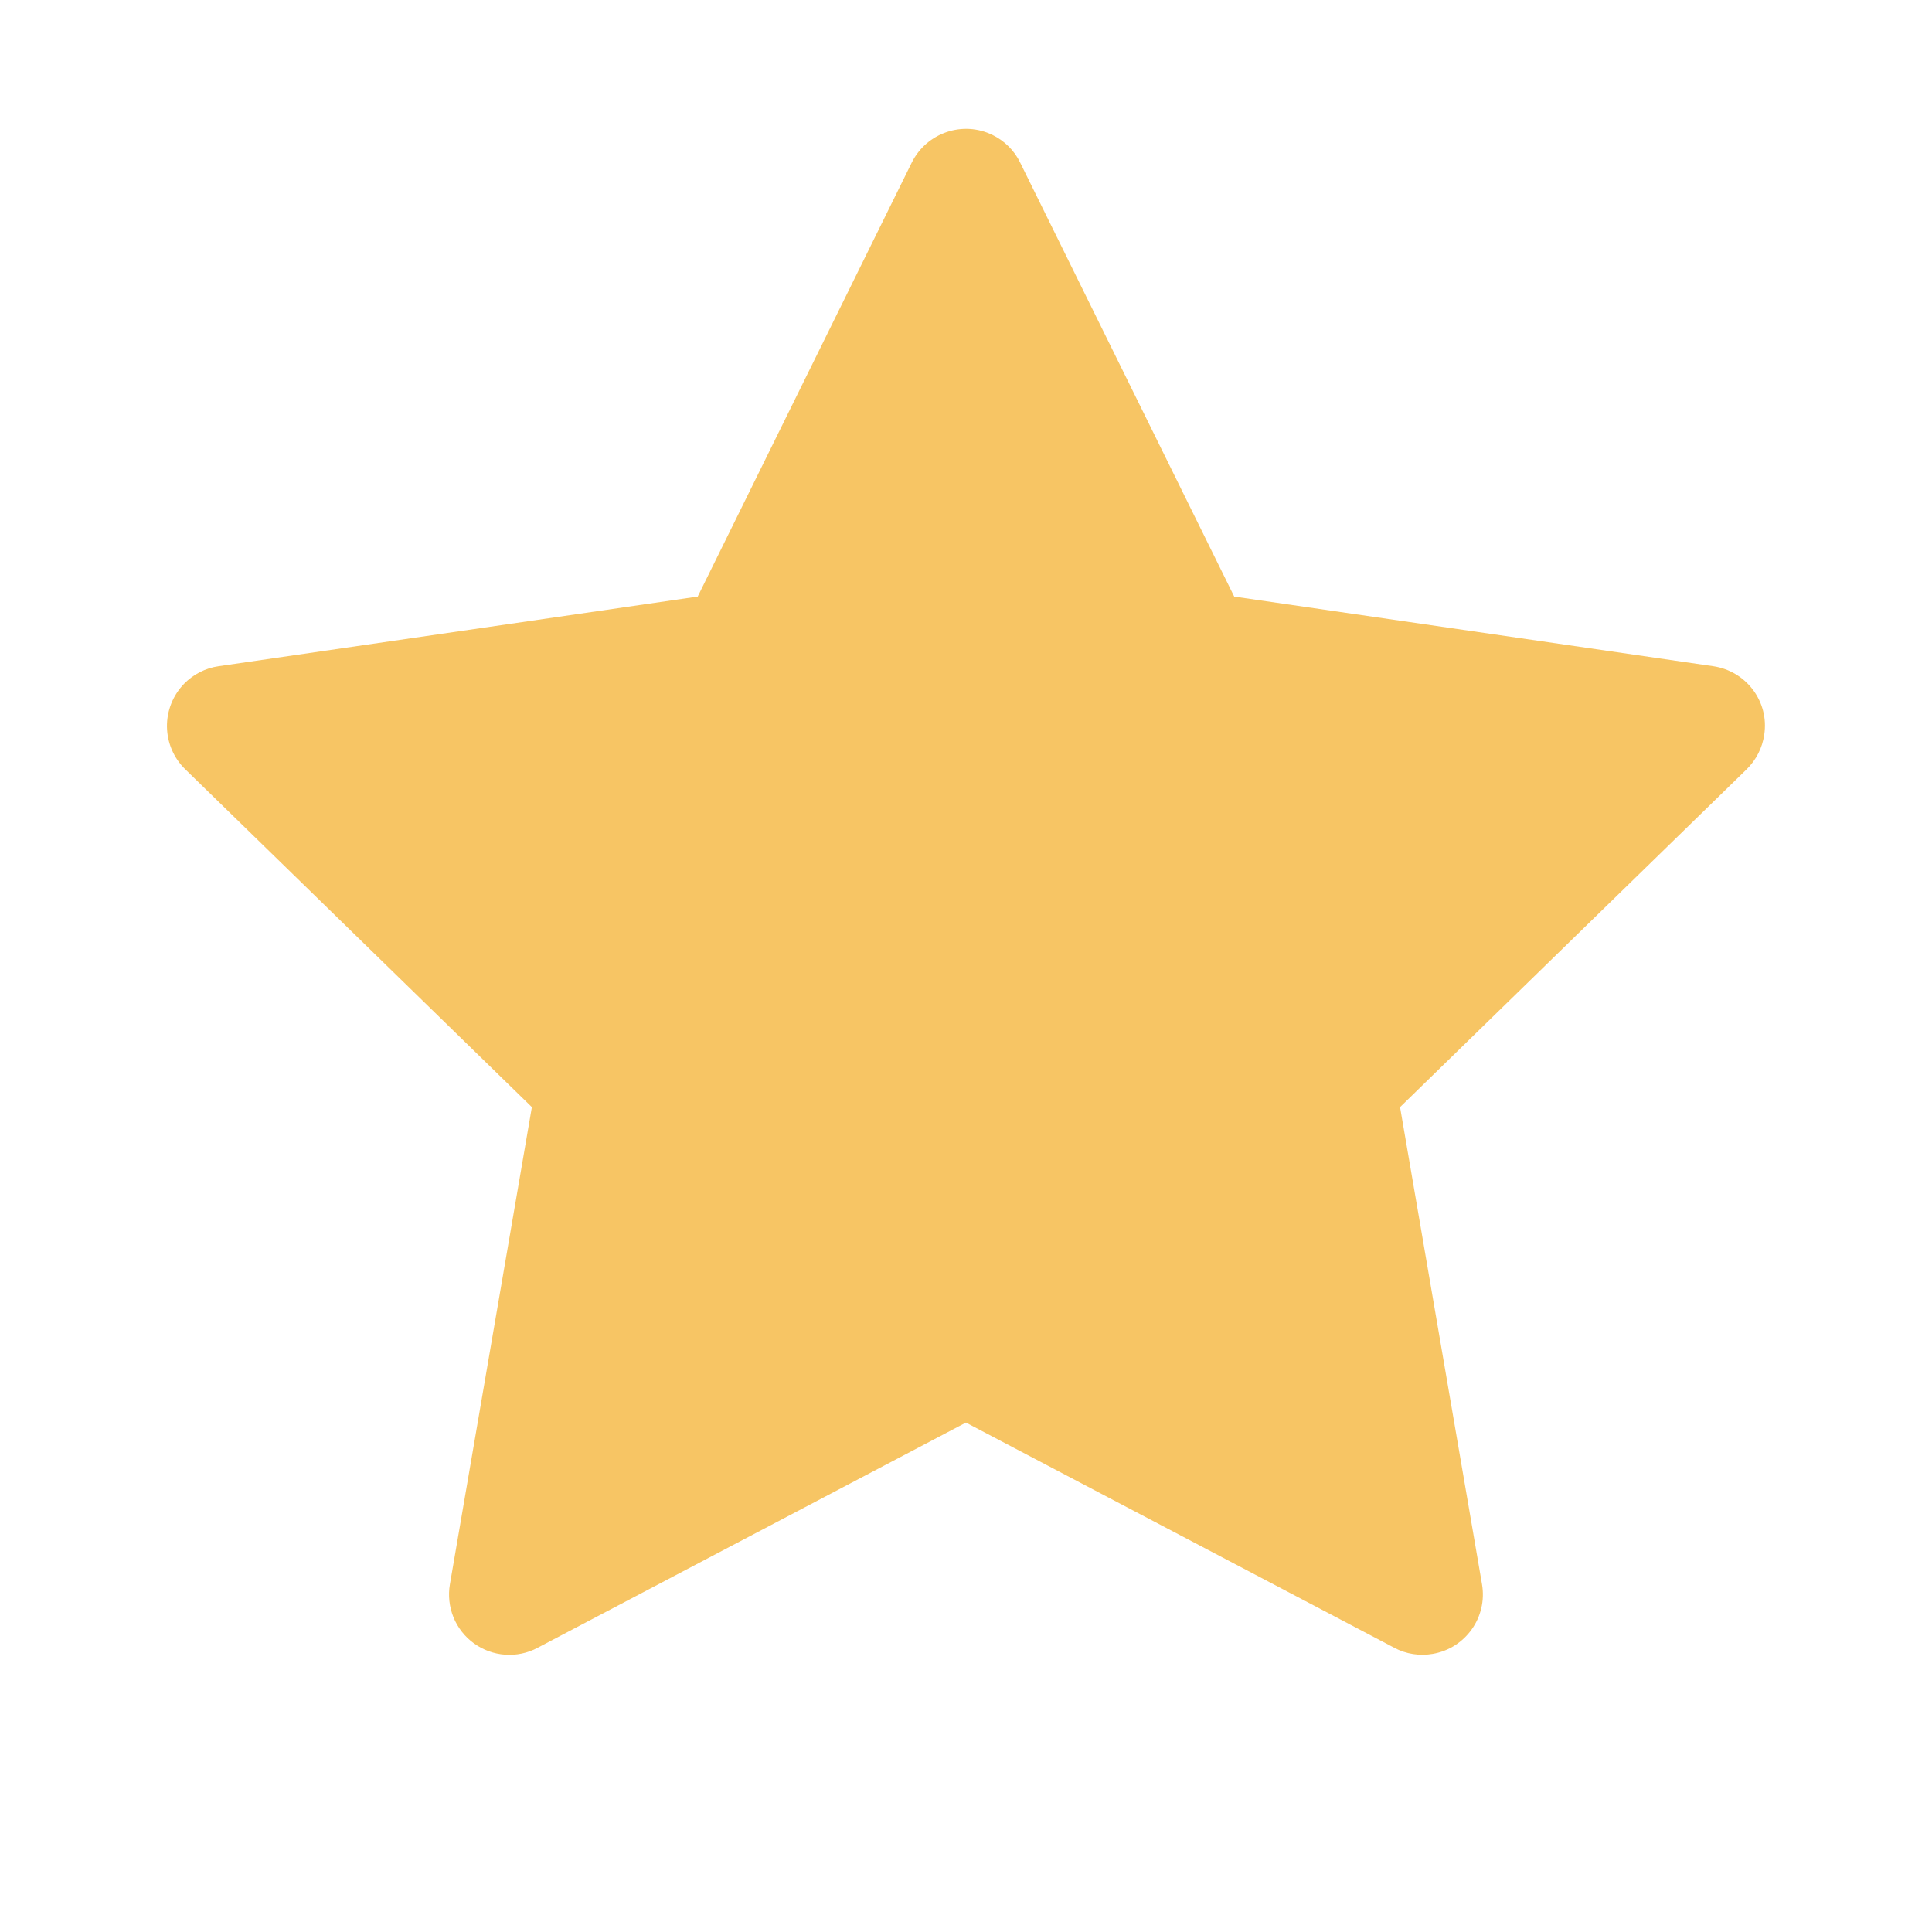 <svg width="24" height="24" viewBox="0 0 24 24" fill="none" xmlns="http://www.w3.org/2000/svg">
<path d="M21.283 8.276L15.332 7.411L12.672 2.018C12.6 1.87 12.48 1.751 12.332 1.678C11.962 1.495 11.512 1.648 11.327 2.018L8.667 7.411L2.716 8.276C2.552 8.299 2.402 8.377 2.287 8.494C2.148 8.637 2.072 8.829 2.074 9.028C2.077 9.227 2.158 9.417 2.301 9.556L6.607 13.753L5.589 19.68C5.565 19.818 5.581 19.96 5.633 20.09C5.686 20.22 5.774 20.332 5.887 20.414C6 20.496 6.134 20.545 6.274 20.555C6.414 20.565 6.553 20.536 6.677 20.47L11.999 17.672L17.322 20.47C17.468 20.548 17.636 20.573 17.798 20.545C18.206 20.475 18.48 20.088 18.41 19.68L17.392 13.753L21.698 9.556C21.815 9.441 21.892 9.291 21.916 9.127C21.979 8.716 21.693 8.337 21.283 8.276Z" fill="#F7C564"/>
</svg>
